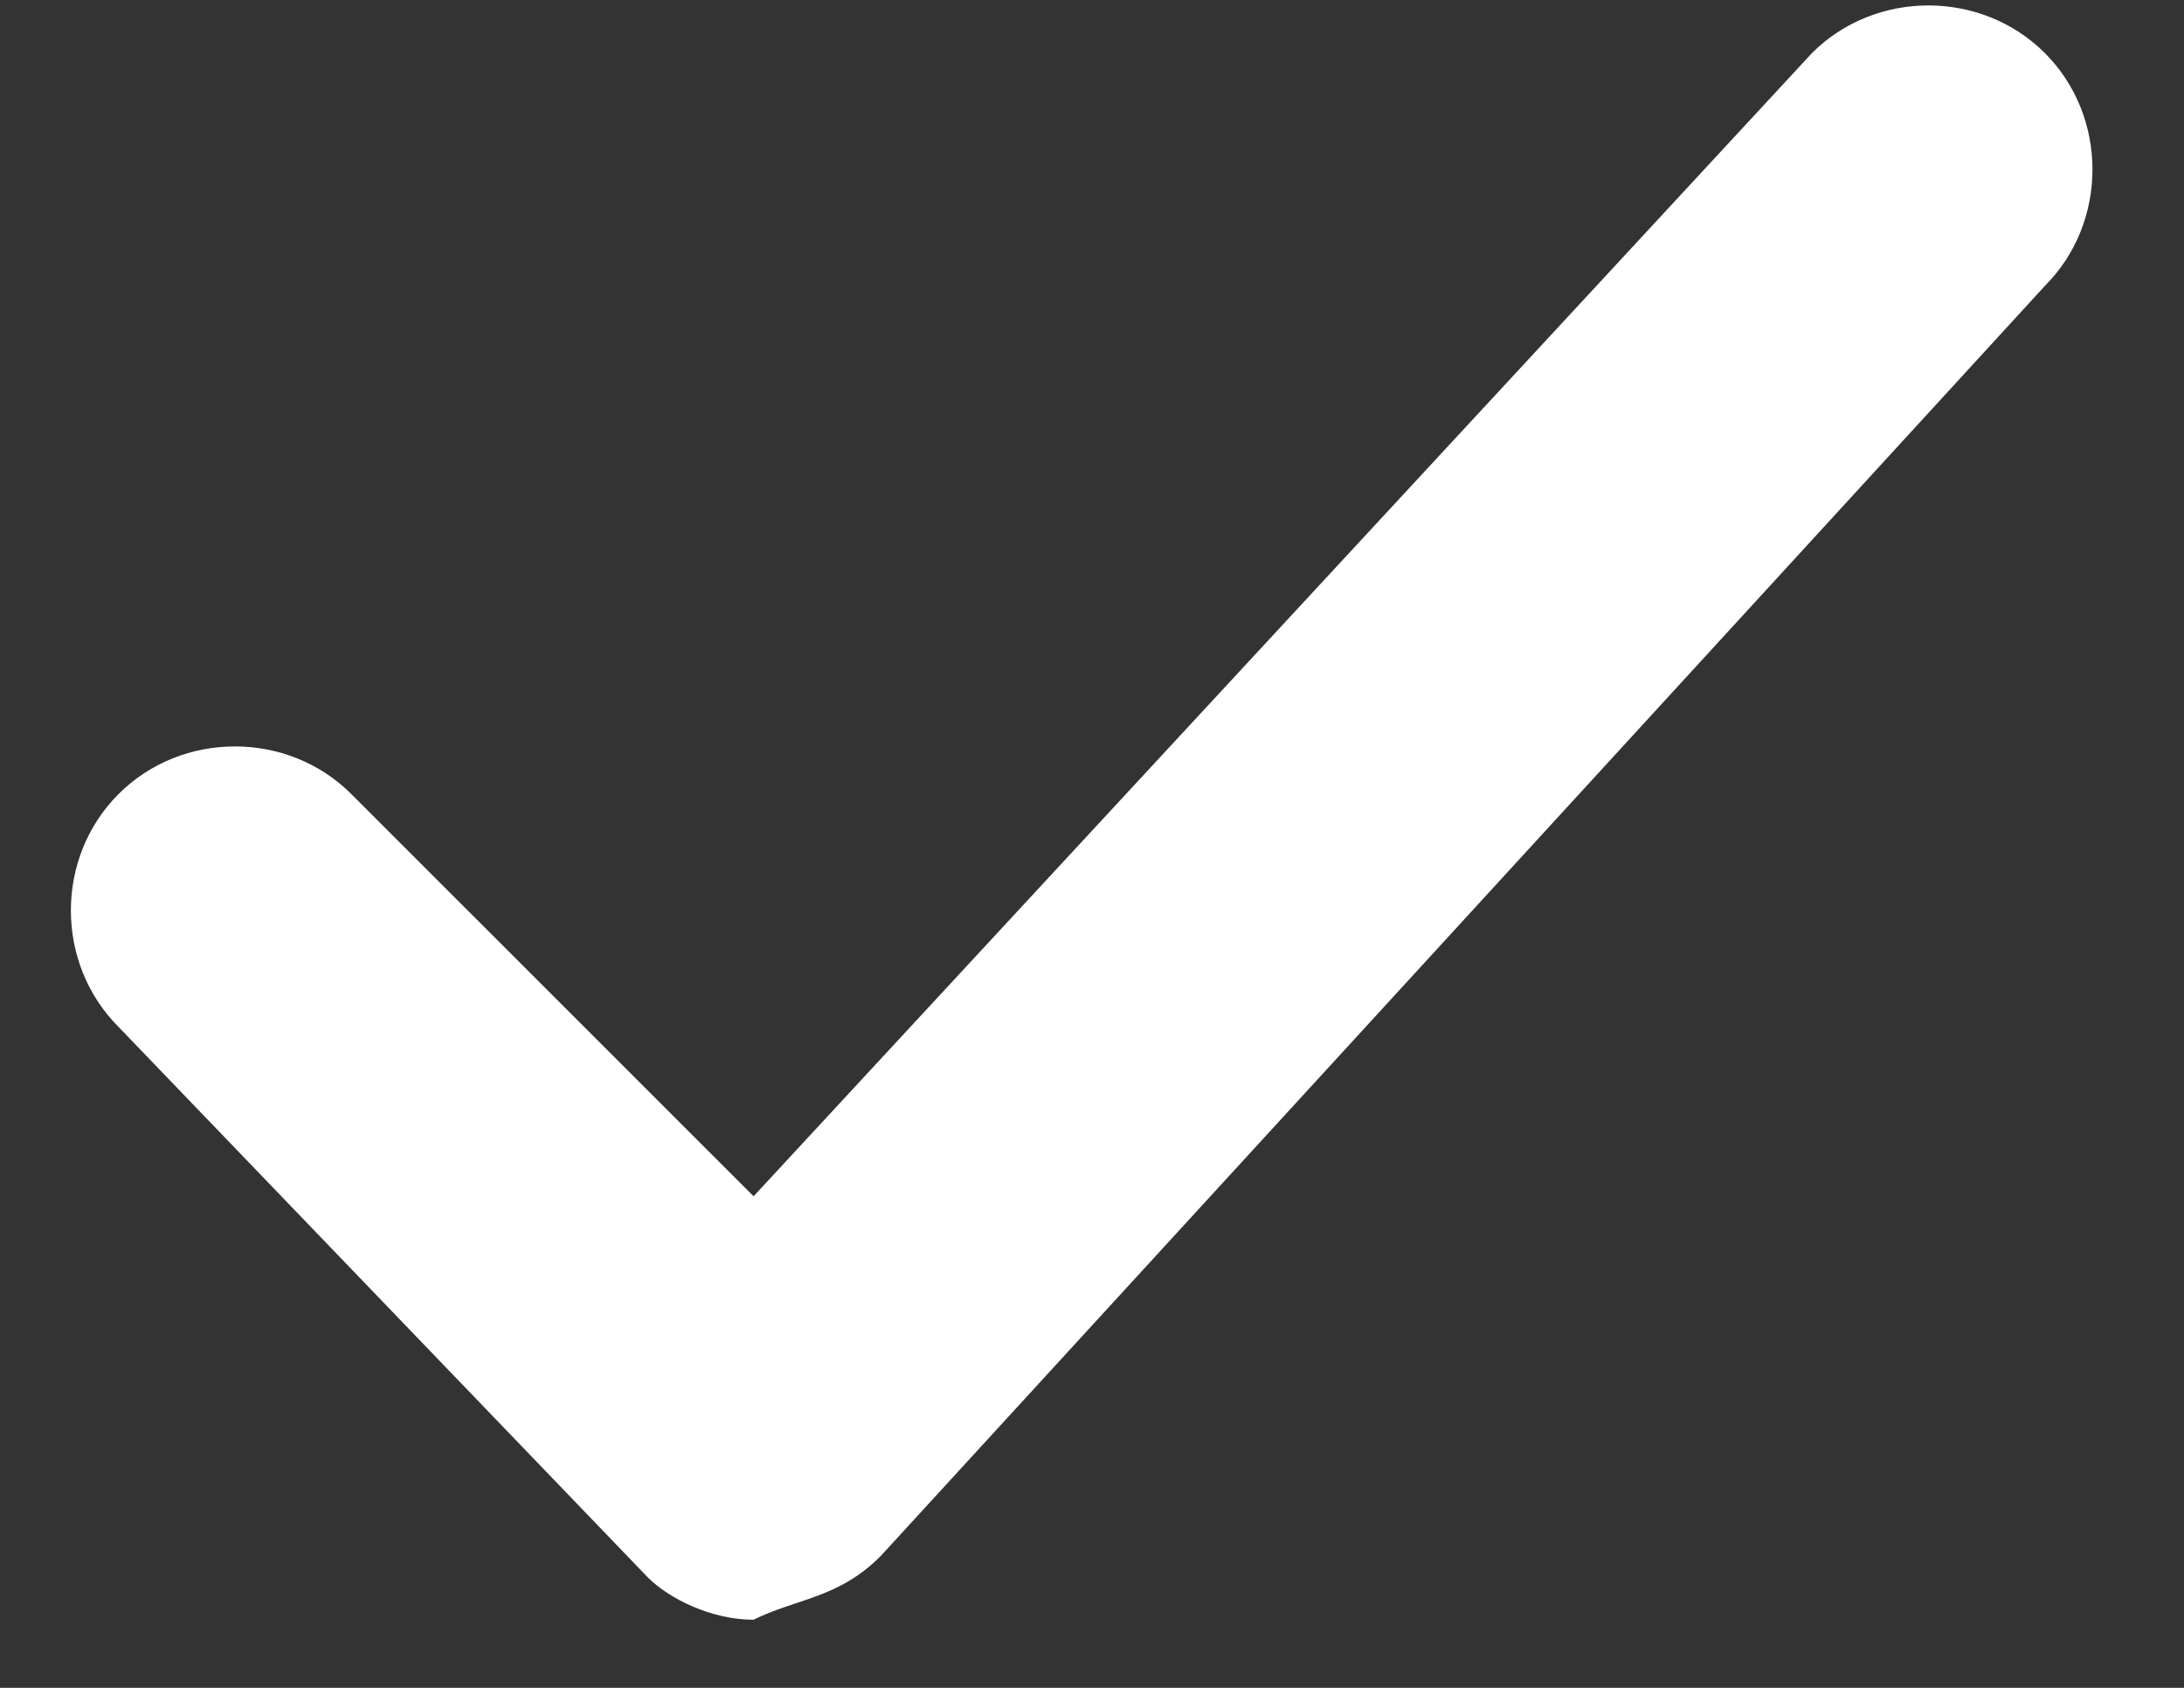 <svg width="22" height="17" viewBox="0 0 22 17" fill="none" xmlns="http://www.w3.org/2000/svg">
<rect x="0" y="0" width="22" height="17" fill="#333333" stroke="none"/>
<path d="M7.591 16.314C7.164 16.314 6.738 16.101 6.525 15.887L1.194 10.343C0.554 9.703 0.554 8.637 1.194 7.998C1.833 7.358 2.9 7.358 3.539 7.998L7.591 12.049L18.253 0.534C18.892 -0.105 19.958 -0.105 20.598 0.534C21.238 1.174 21.238 2.24 20.598 2.88L8.87 15.674C8.444 16.101 8.017 16.101 7.591 16.314Z" fill="white"/>
</svg>
